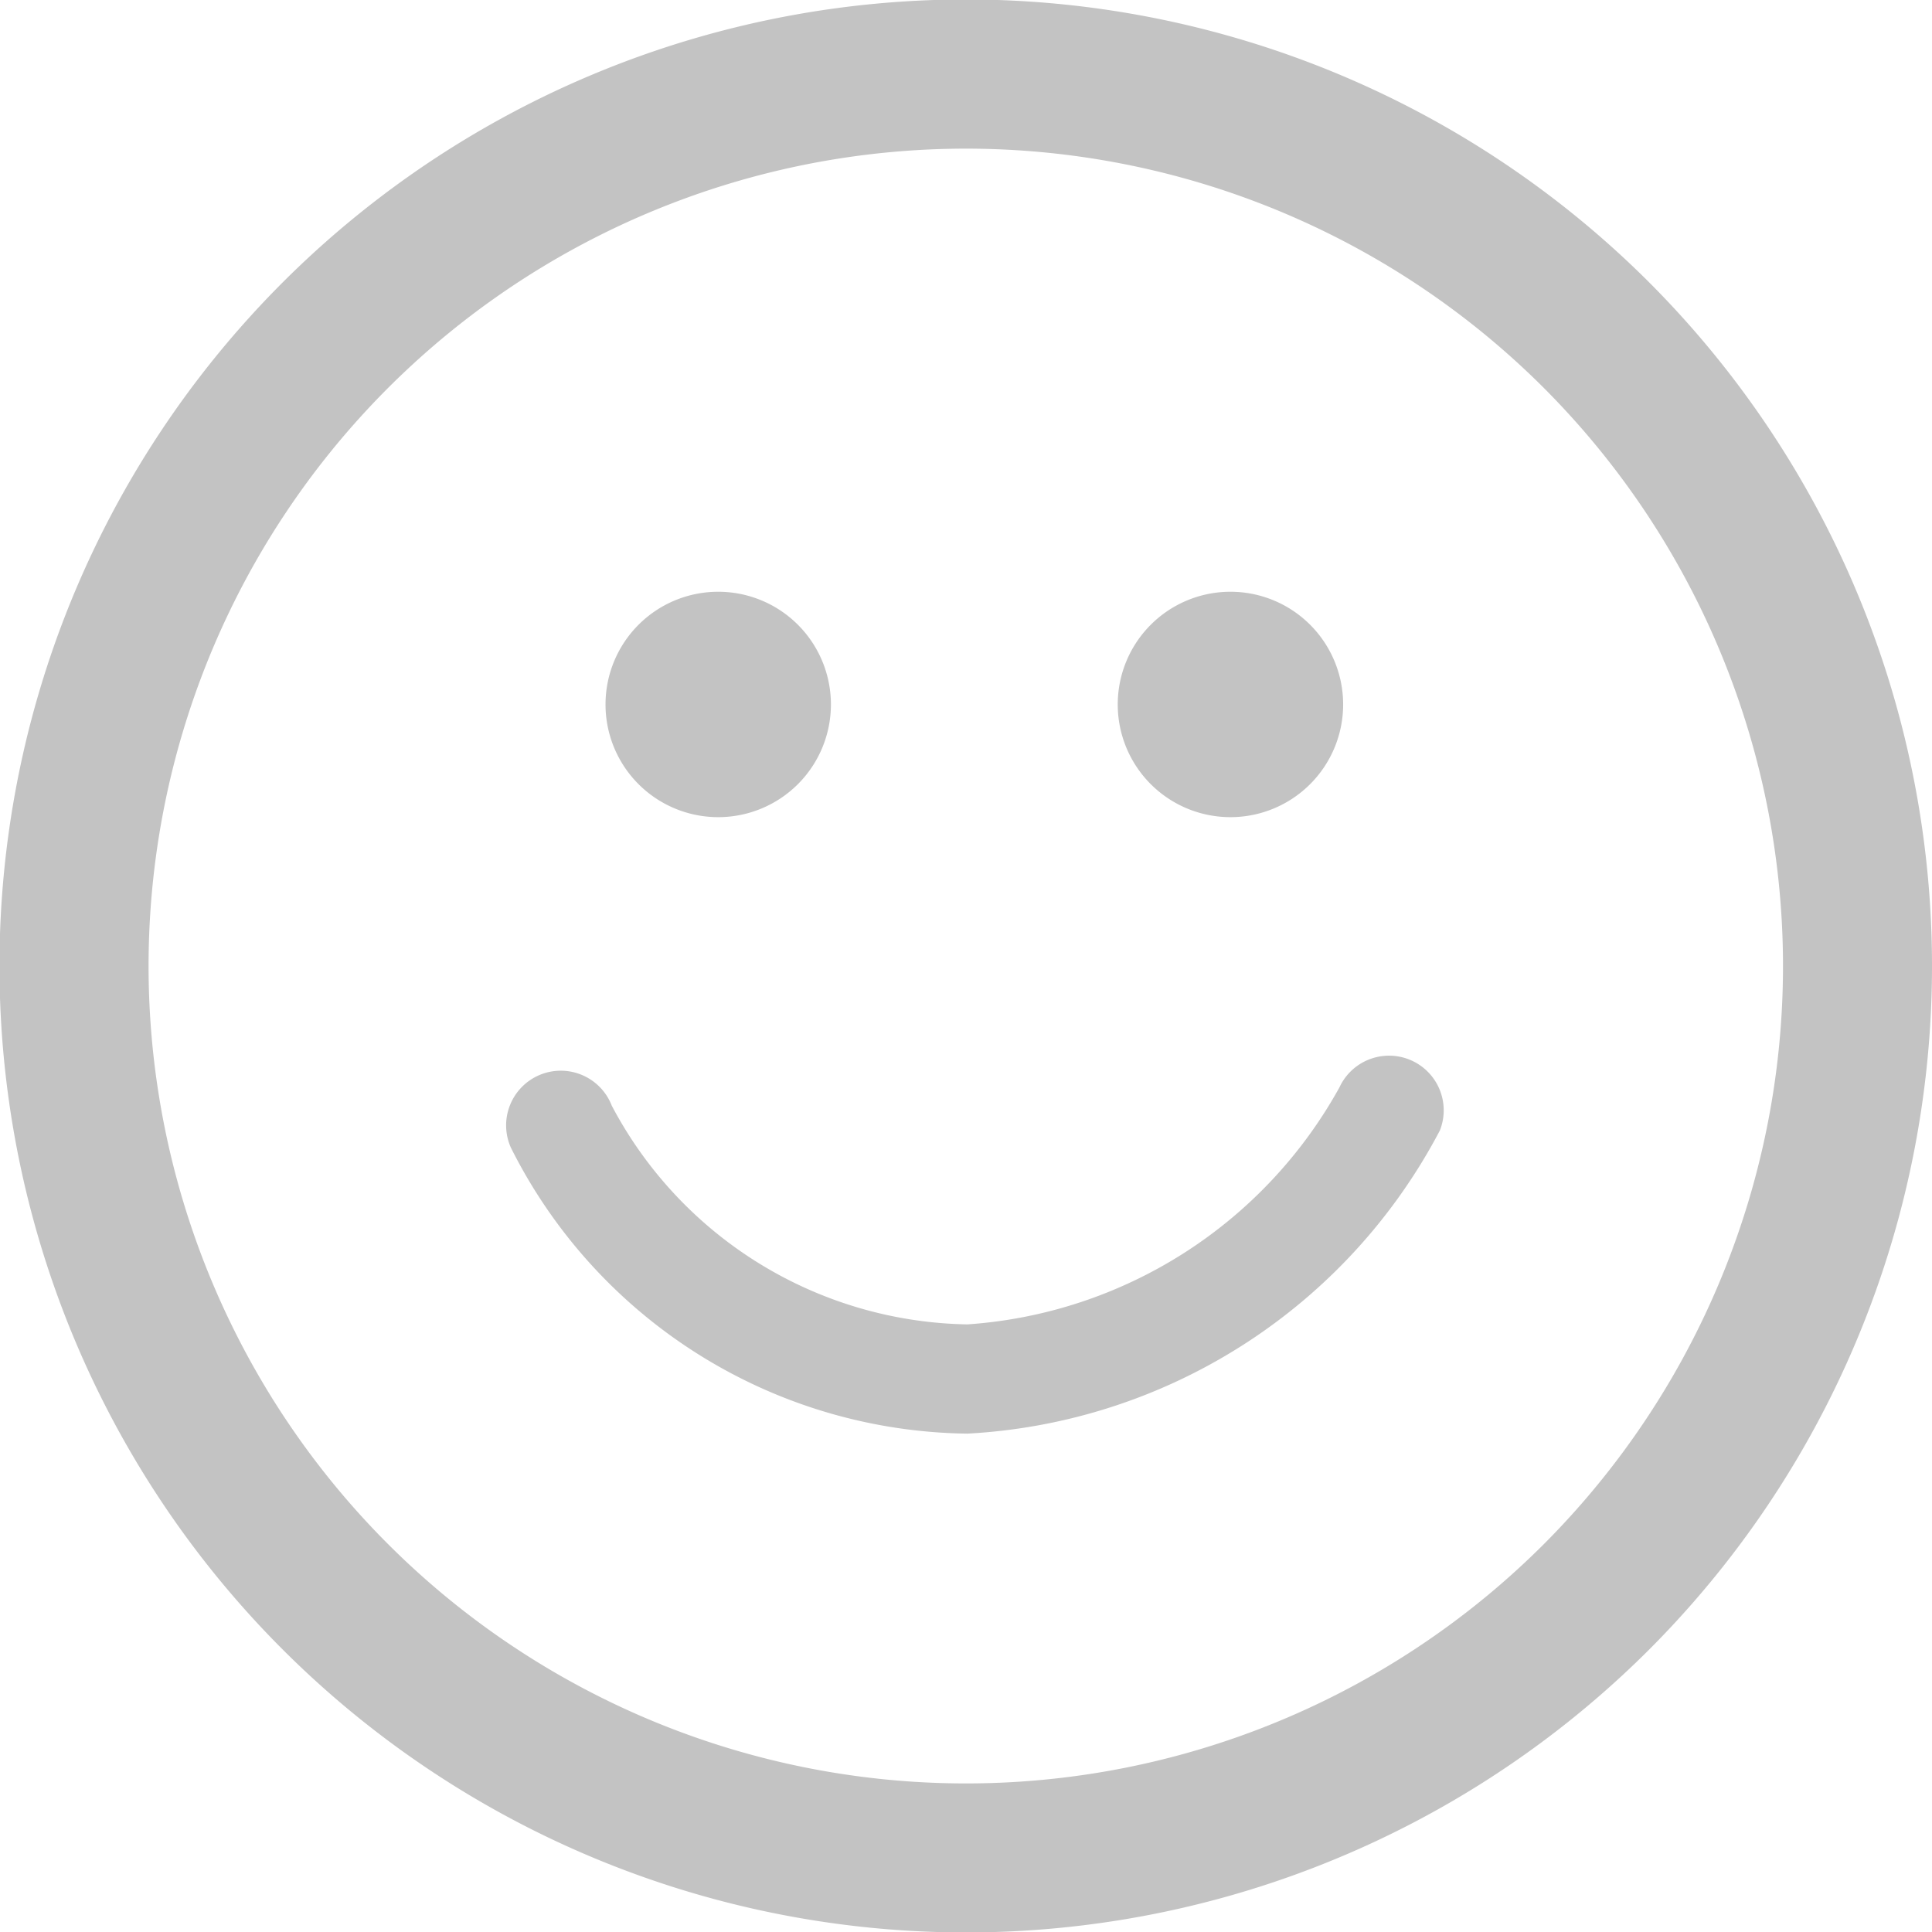 <svg xmlns="http://www.w3.org/2000/svg" width="24" height="24" viewBox="0 0 24 24">
  <g id="emoji8" transform="translate(0 0)" opacity="0.235">
    <path id="Path_19664" data-name="Path 19664" d="M20.49,3.511a12.006,12.006,0,1,0,0,16.977A12.019,12.019,0,0,0,20.49,3.511ZM19.18,19.18a10.154,10.154,0,1,1,0-14.359A10.165,10.165,0,0,1,19.18,19.18ZM7.522,8.751a1.4,1.4,0,1,1,1.4,1.4A1.4,1.4,0,0,1,7.522,8.751Zm6.363,0a1.4,1.4,0,1,1,1.4,1.4A1.4,1.4,0,0,1,13.885,8.751Zm4,5.295a7.055,7.055,0,0,1-5.867,3.763,6.429,6.429,0,0,1-5.672-3.553.679.679,0,1,1,1.254-.52,5.09,5.09,0,0,0,4.418,2.716,5.727,5.727,0,0,0,4.621-2.944.679.679,0,0,1,1.246.539Z" transform="translate(0 0)"/>
  </g>
</svg>

